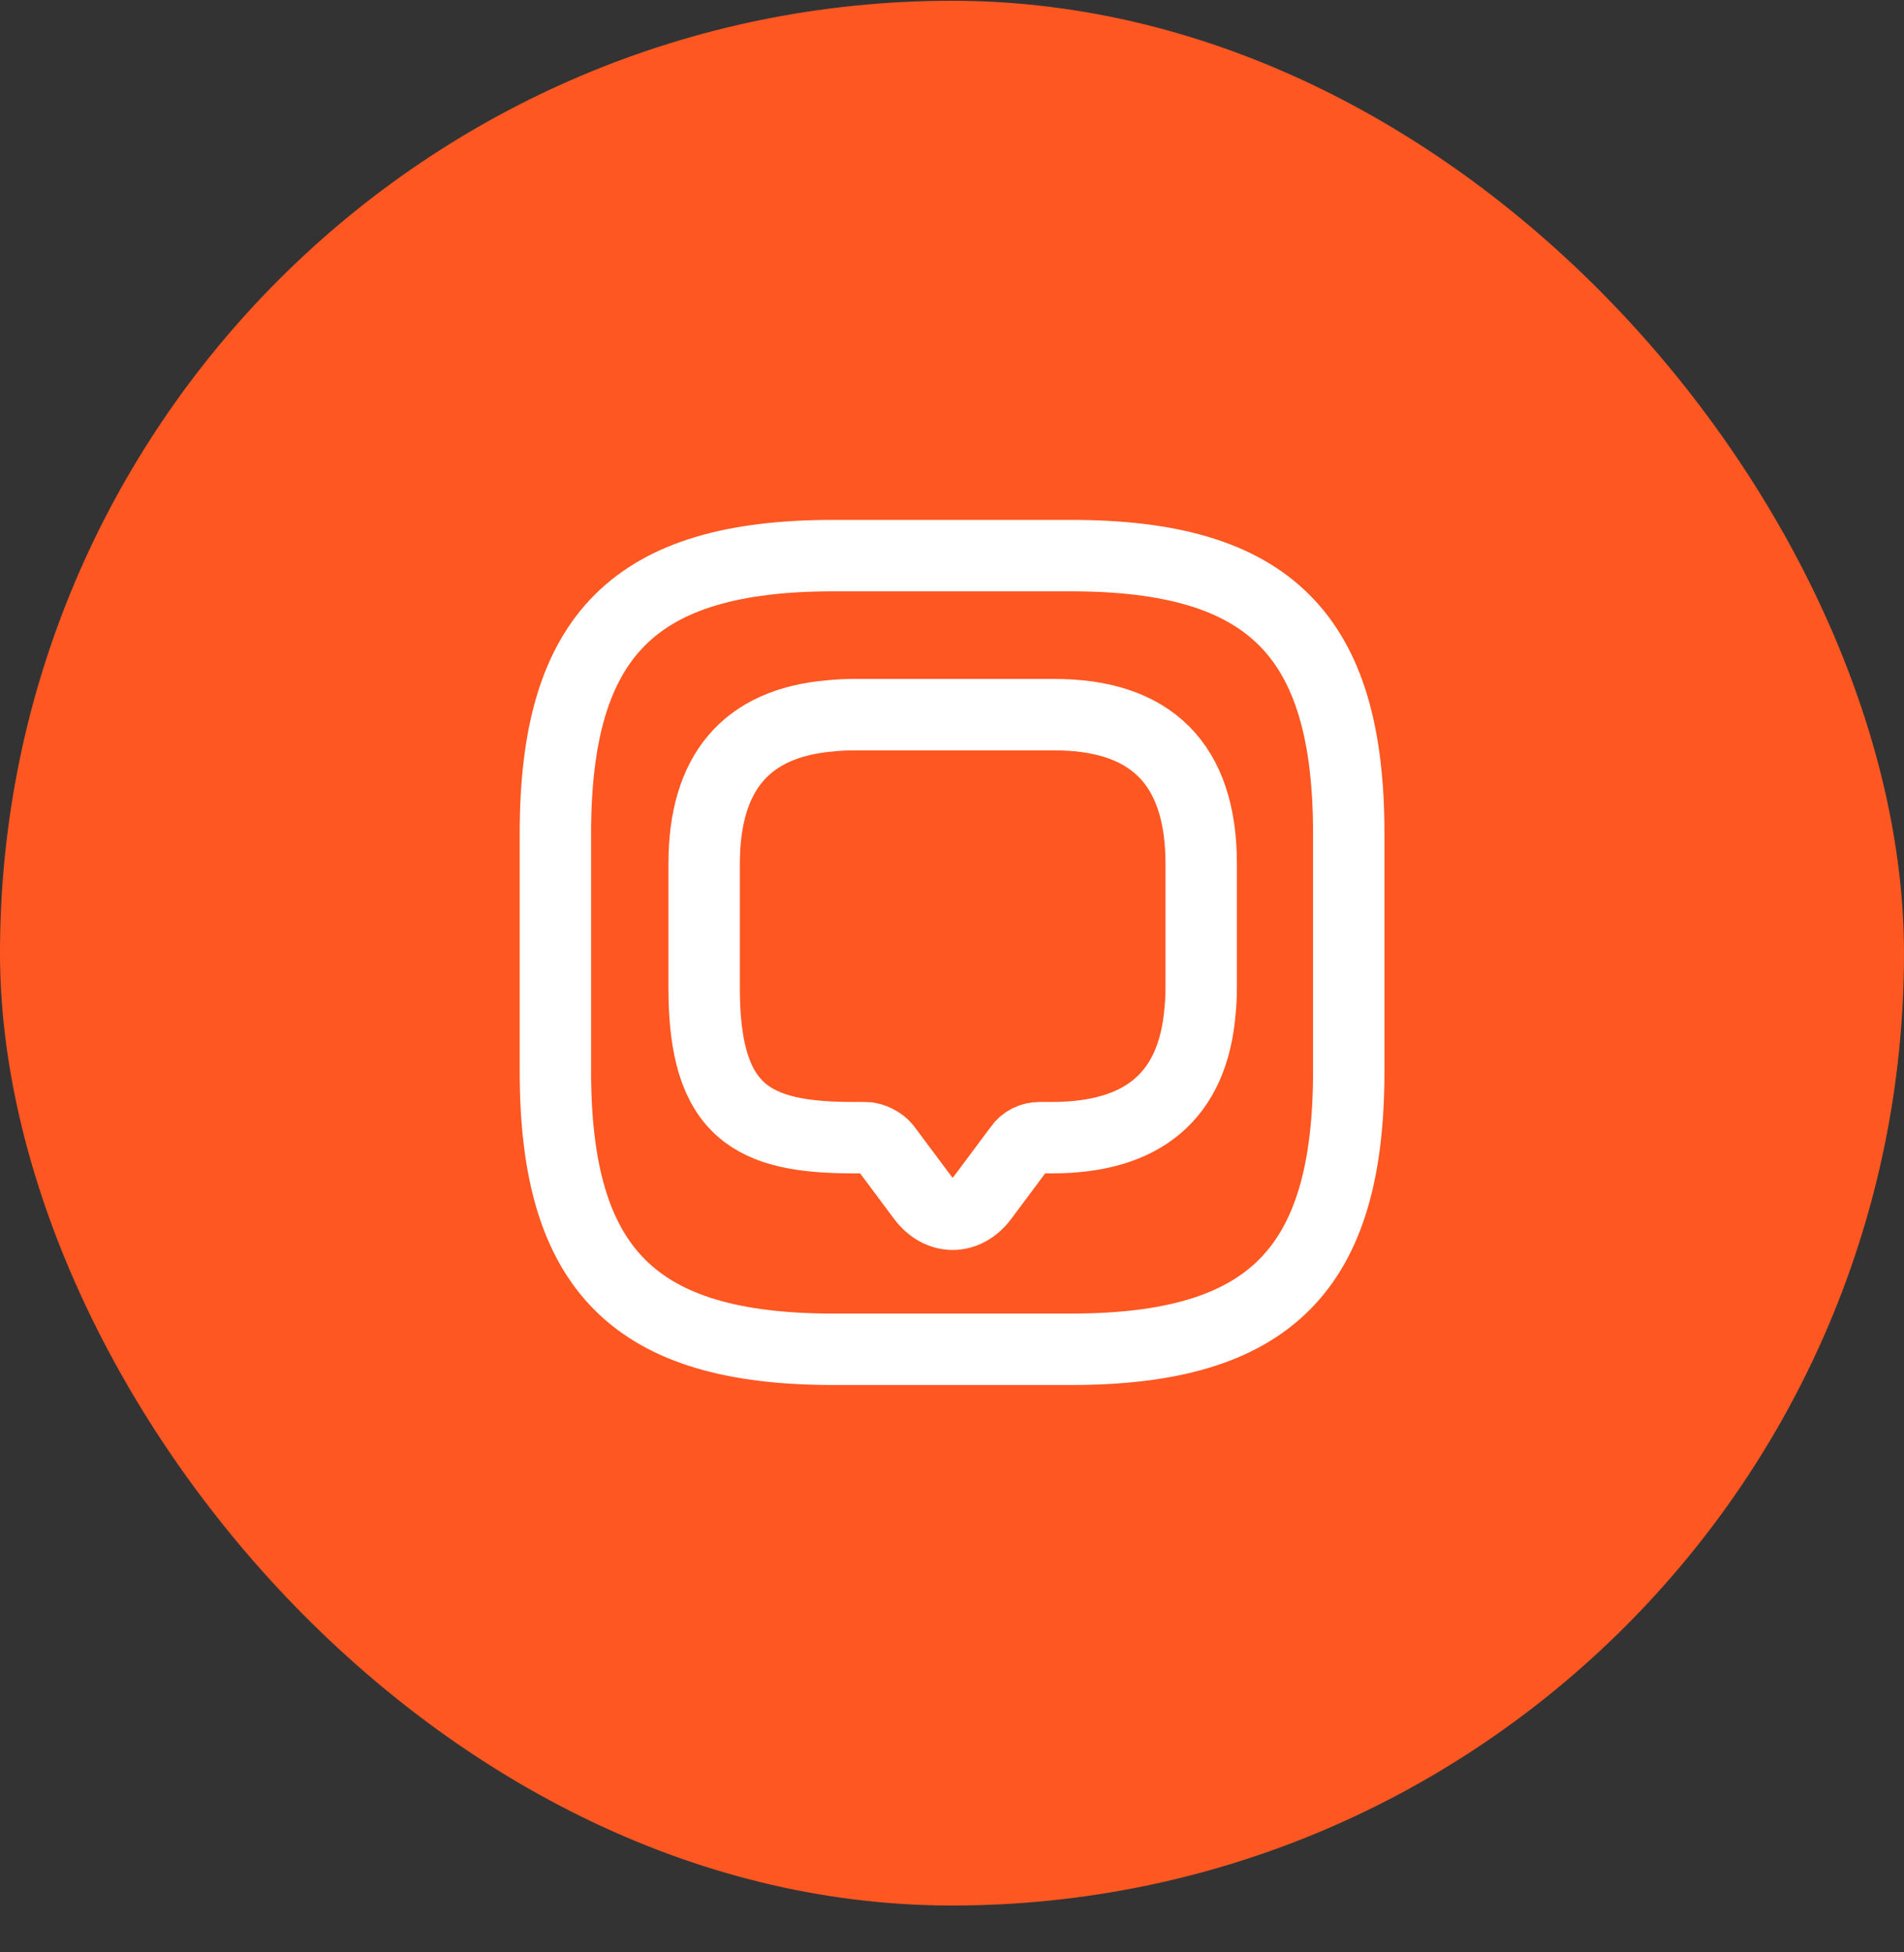 <svg width="40" height="41" viewBox="0 0 40 41" fill="none" xmlns="http://www.w3.org/2000/svg">
<rect x="0" y="0" width="40" height="41" fill="#333333" stroke="none"/>
<rect y="0.016" width="40" height="40" rx="20" fill="#FE5722"/>
<path d="M25.235 18.133V20.75C25.235 20.916 25.226 21.083 25.21 21.241C25.06 23.008 24.018 23.891 22.101 23.891H21.843C21.676 23.891 21.518 23.966 21.426 24.099L20.643 25.149C20.293 25.616 19.735 25.616 19.385 25.149L18.601 24.099C18.518 23.991 18.326 23.891 18.185 23.891H17.926C15.835 23.891 14.793 23.375 14.793 20.758V18.141C14.793 16.224 15.676 15.183 17.443 15.033C17.601 15.016 17.768 15.008 17.935 15.008H22.126C24.185 14.999 25.235 16.049 25.235 18.133Z" stroke="white" stroke-width="1.5" stroke-miterlimit="10" stroke-linecap="round" stroke-linejoin="round"/>
<path d="M17.501 28.335H22.501C26.668 28.335 28.335 26.668 28.335 22.501V17.501C28.335 13.335 26.668 11.668 22.501 11.668H17.501C13.335 11.668 11.668 13.335 11.668 17.501V22.501C11.668 26.668 13.335 28.335 17.501 28.335Z" stroke="white" stroke-width="1.5" stroke-linecap="round" stroke-linejoin="round"/>
</svg>
